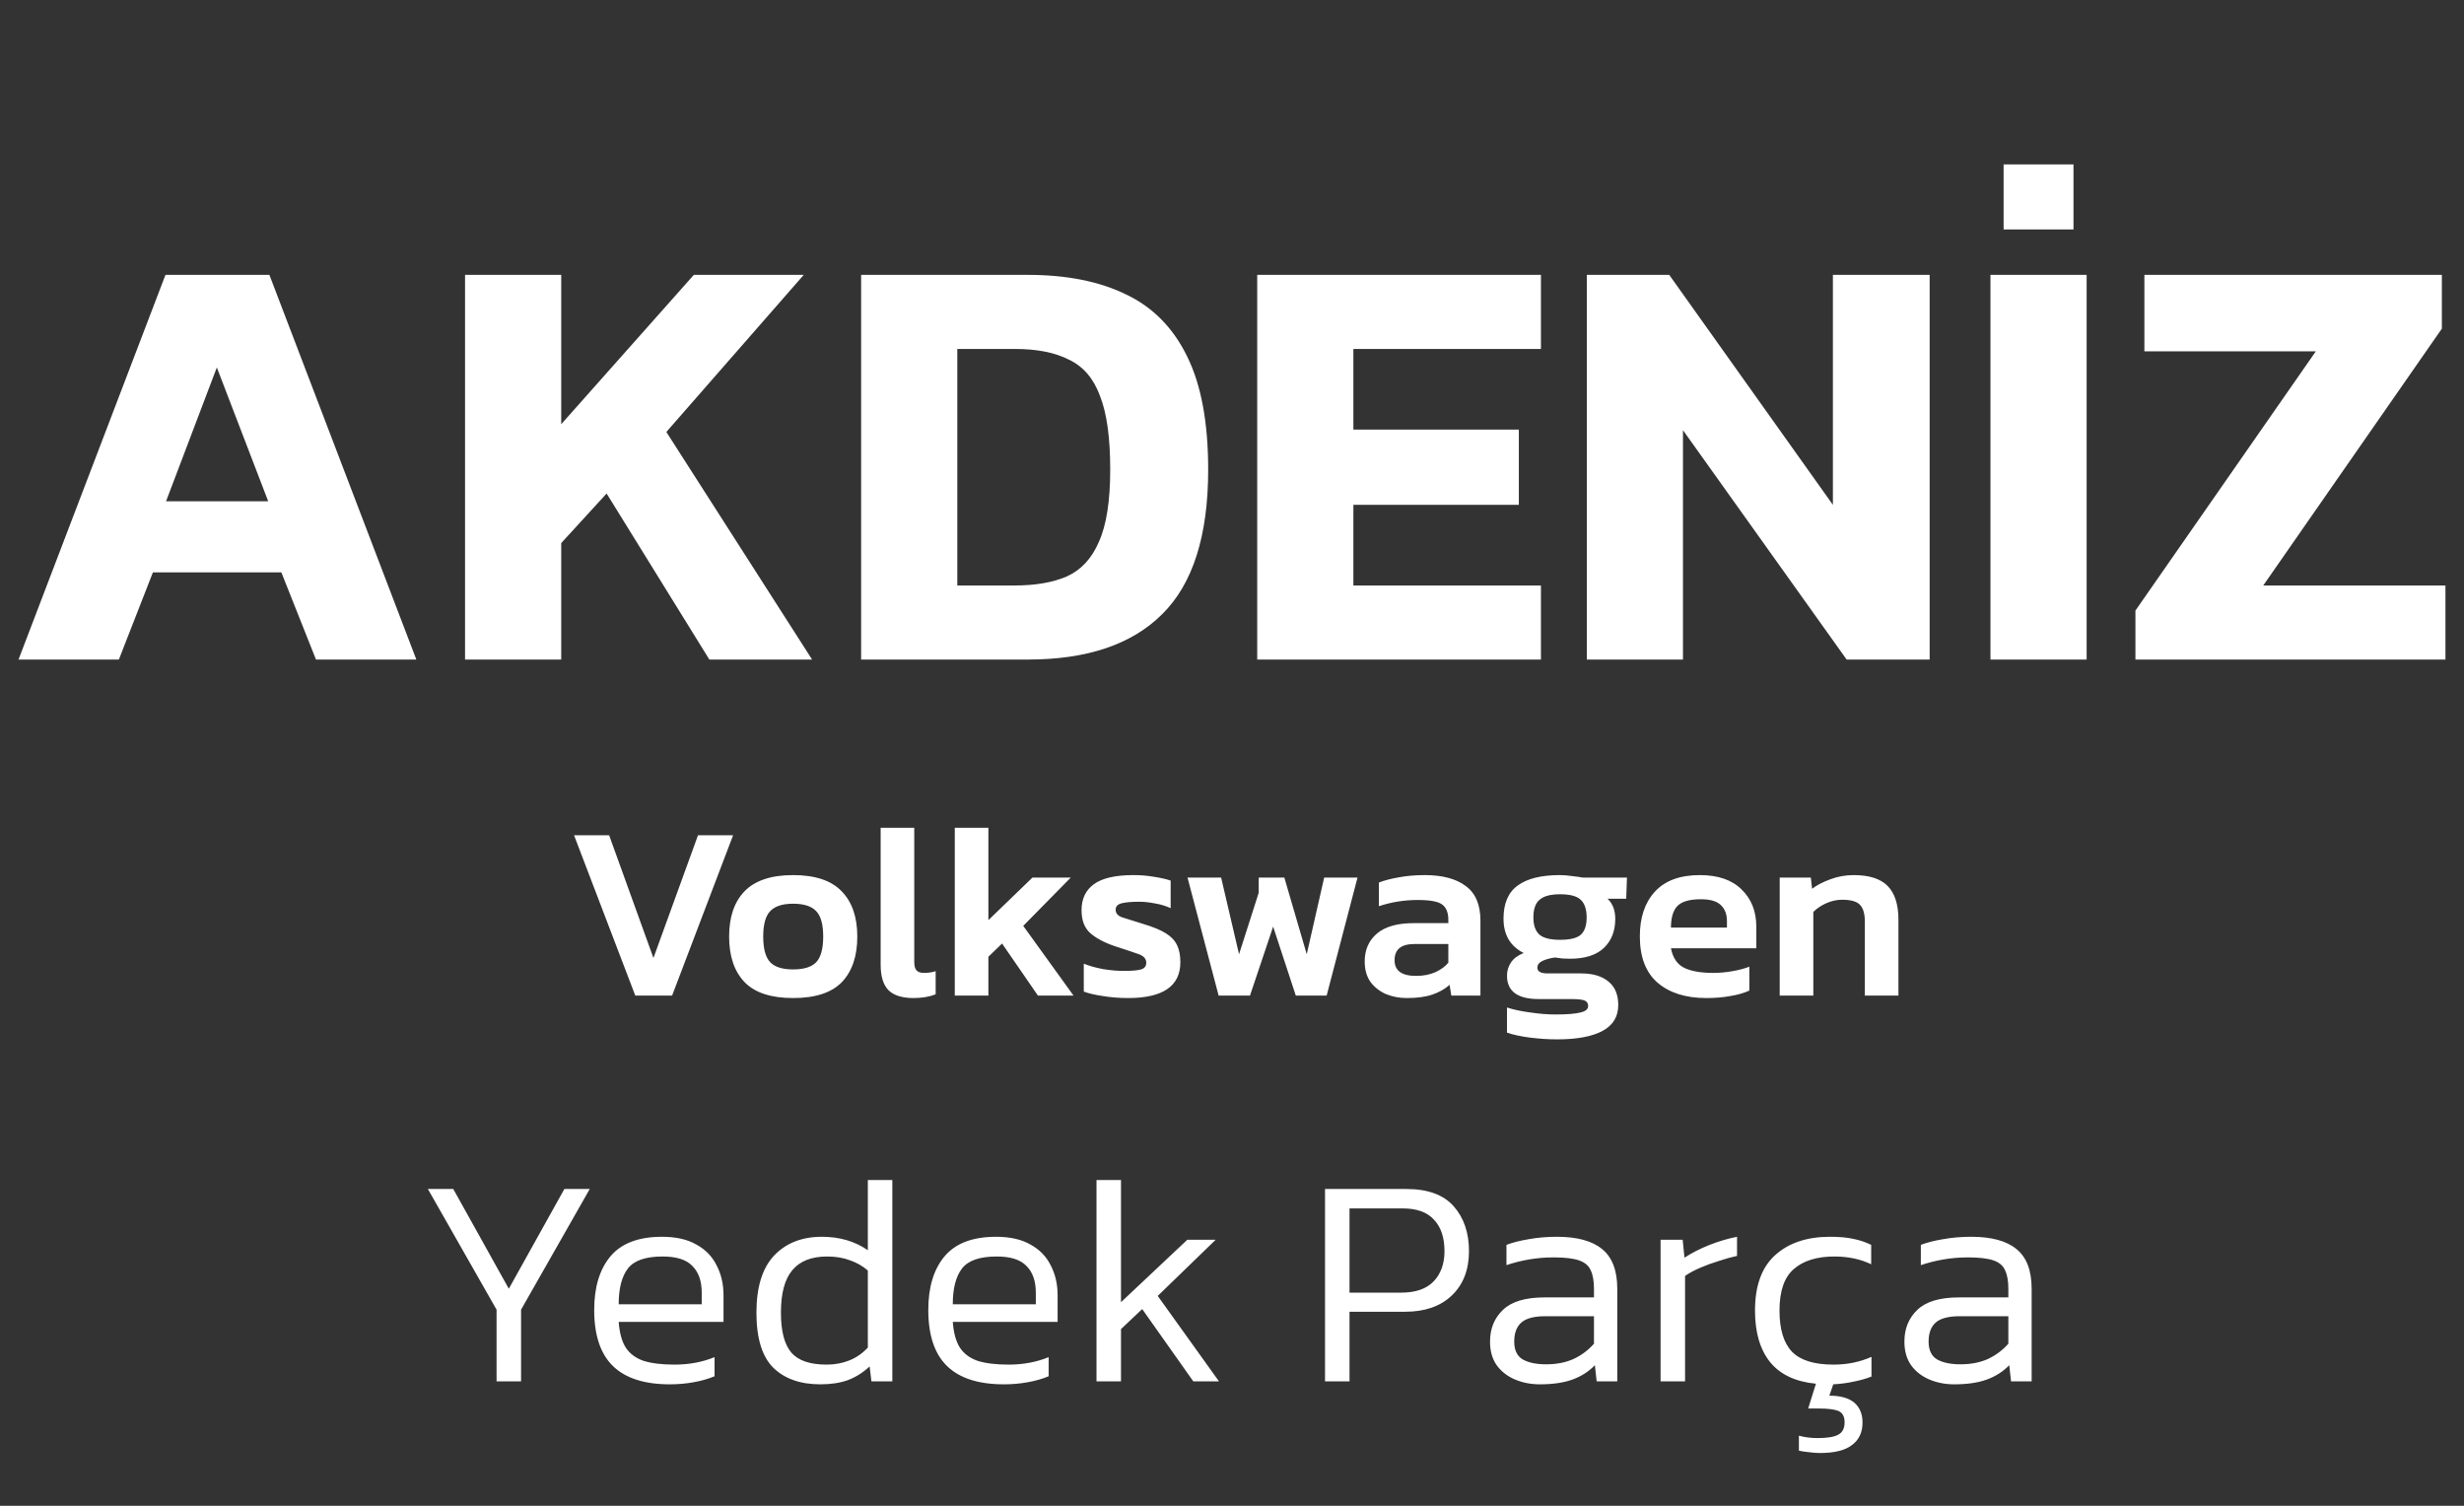 <svg width="198" height="121" viewBox="0 0 198 121" fill="none" xmlns="http://www.w3.org/2000/svg">
<rect x="0" y="0" width="198" height="121" fill="#333333" stroke="none"/>
<path d="M1.488 53L13.296 22.088H21.648L33.456 53H25.392L22.608 45.992H12.288L9.552 53H1.488ZM13.344 40.28H21.552L17.424 29.528L13.344 40.28ZM37.37 53V22.088H45.098V34.088L55.754 22.088H64.586L53.546 34.712L65.258 53H57.002L48.746 39.656L45.098 43.64V53H37.37ZM69.198 53V22.088H82.59C85.726 22.088 88.366 22.616 90.51 23.672C92.654 24.696 94.286 26.36 95.406 28.664C96.526 30.936 97.086 33.96 97.086 37.736C97.086 43.048 95.854 46.92 93.39 49.352C90.958 51.784 87.358 53 82.59 53H69.198ZM76.926 47.048H81.534C83.198 47.048 84.59 46.808 85.71 46.328C86.862 45.816 87.726 44.888 88.302 43.544C88.91 42.2 89.214 40.264 89.214 37.736C89.214 35.176 88.942 33.208 88.398 31.832C87.886 30.424 87.054 29.448 85.902 28.904C84.782 28.328 83.326 28.04 81.534 28.04H76.926V47.048ZM101.026 53V22.088H123.826V28.04H108.754V34.52H122.05V40.568H108.754V47.048H123.826V53H101.026ZM127.511 53V22.088H134.135L147.287 40.568V22.088H155.062V53H148.391L135.239 34.568V53H127.511ZM161.004 18.44V13.208H166.62V18.44H161.004ZM159.948 53V22.088H167.676V53H159.948ZM171.597 53V49.064L186.093 28.232H172.317V22.088H196.221V26.408L181.869 47.048H196.509V53H171.597Z" fill="white"/>
<path d="M51.049 80L46.129 67.12H48.949L52.509 76.98L56.089 67.12H58.909L54.009 80H51.049ZM63.73 80.2C61.956 80.2 60.656 79.773 59.83 78.92C59.003 78.053 58.59 76.833 58.59 75.26C58.59 73.687 59.003 72.473 59.83 71.62C60.67 70.753 61.97 70.32 63.73 70.32C65.503 70.32 66.803 70.753 67.63 71.62C68.47 72.473 68.89 73.687 68.89 75.26C68.89 76.833 68.476 78.053 67.65 78.92C66.823 79.773 65.516 80.2 63.73 80.2ZM63.73 77.9C64.596 77.9 65.216 77.707 65.59 77.32C65.963 76.92 66.15 76.233 66.15 75.26C66.15 74.287 65.963 73.607 65.59 73.22C65.216 72.82 64.596 72.62 63.73 72.62C62.876 72.62 62.263 72.82 61.89 73.22C61.516 73.607 61.33 74.287 61.33 75.26C61.33 76.233 61.516 76.92 61.89 77.32C62.263 77.707 62.876 77.9 63.73 77.9ZM73.407 80.2C72.487 80.2 71.814 79.987 71.387 79.56C70.974 79.133 70.767 78.453 70.767 77.52V66.52H73.467V77.3C73.467 77.633 73.534 77.867 73.667 78C73.8 78.12 73.994 78.18 74.247 78.18C74.594 78.18 74.907 78.133 75.187 78.04V79.9C74.68 80.1 74.087 80.2 73.407 80.2ZM76.724 80V66.52H79.424V73.94L82.964 70.52H86.044L82.224 74.4L86.264 80H83.404L80.524 75.82L79.424 76.88V80H76.724ZM90.65 80.2C89.943 80.2 89.27 80.147 88.63 80.04C87.99 79.947 87.477 79.827 87.09 79.68V77.44C87.557 77.627 88.083 77.773 88.67 77.88C89.257 77.973 89.797 78.02 90.29 78.02C90.957 78.02 91.423 77.98 91.69 77.9C91.97 77.82 92.11 77.64 92.11 77.36C92.11 77.04 91.897 76.807 91.47 76.66C91.057 76.513 90.437 76.307 89.61 76.04C88.743 75.747 88.077 75.393 87.61 74.98C87.143 74.567 86.91 73.953 86.91 73.14C86.91 72.233 87.237 71.54 87.89 71.06C88.557 70.567 89.623 70.32 91.09 70.32C91.677 70.32 92.23 70.367 92.75 70.46C93.27 70.54 93.71 70.64 94.07 70.76V72.98C93.71 72.807 93.297 72.68 92.83 72.6C92.363 72.507 91.93 72.46 91.53 72.46C90.957 72.46 90.497 72.5 90.15 72.58C89.817 72.66 89.65 72.833 89.65 73.1C89.65 73.393 89.83 73.6 90.19 73.72C90.563 73.84 91.137 74.02 91.91 74.26C92.67 74.487 93.263 74.733 93.69 75C94.117 75.267 94.417 75.587 94.59 75.96C94.763 76.32 94.85 76.773 94.85 77.32C94.85 79.24 93.45 80.2 90.65 80.2ZM97.925 80L95.425 70.52H98.126L99.566 76.68L101.146 71.74V70.52H103.206L105.006 76.68L106.406 70.52H109.086L106.606 80H104.126L102.306 74.46L100.446 80H97.925ZM113.044 80.2C112.444 80.2 111.884 80.093 111.364 79.88C110.857 79.653 110.444 79.327 110.124 78.9C109.817 78.46 109.664 77.913 109.664 77.26C109.664 76.327 109.99 75.58 110.644 75.02C111.31 74.46 112.29 74.18 113.584 74.18H116.384V73.92C116.384 73.333 116.217 72.92 115.884 72.68C115.564 72.44 114.91 72.32 113.924 72.32C112.844 72.32 111.804 72.487 110.804 72.82V70.92C111.244 70.747 111.777 70.607 112.404 70.5C113.044 70.38 113.737 70.32 114.484 70.32C115.91 70.32 117.01 70.613 117.784 71.2C118.57 71.773 118.964 72.7 118.964 73.98V80H116.624L116.484 79.14C116.11 79.473 115.65 79.733 115.104 79.92C114.557 80.107 113.87 80.2 113.044 80.2ZM113.784 78.42C114.384 78.42 114.904 78.32 115.344 78.12C115.784 77.92 116.13 77.667 116.384 77.36V75.86H113.644C112.59 75.86 112.064 76.293 112.064 77.16C112.064 78 112.637 78.42 113.784 78.42ZM125.138 83.52C124.431 83.52 123.705 83.473 122.958 83.38C122.225 83.287 121.605 83.153 121.098 82.98V80.96C121.631 81.133 122.258 81.267 122.978 81.36C123.698 81.467 124.371 81.52 124.998 81.52C125.918 81.52 126.585 81.467 126.998 81.36C127.411 81.267 127.618 81.093 127.618 80.84C127.618 80.627 127.525 80.48 127.338 80.4C127.165 80.32 126.791 80.28 126.218 80.28H123.638C121.945 80.28 121.098 79.653 121.098 78.4C121.098 78.013 121.205 77.66 121.418 77.34C121.631 77.02 121.971 76.767 122.438 76.58C121.358 76.033 120.818 75.113 120.818 73.82C120.818 72.593 121.198 71.707 121.958 71.16C122.718 70.6 123.845 70.32 125.338 70.32C125.645 70.32 125.978 70.347 126.338 70.4C126.711 70.44 126.991 70.48 127.178 70.52H130.738L130.678 72.22H129.178C129.591 72.607 129.798 73.147 129.798 73.84C129.798 74.813 129.491 75.593 128.878 76.18C128.265 76.753 127.358 77.04 126.158 77.04C125.945 77.04 125.738 77.033 125.538 77.02C125.351 76.993 125.158 76.967 124.958 76.94C124.558 76.993 124.218 77.087 123.938 77.22C123.671 77.353 123.538 77.533 123.538 77.76C123.538 78.067 123.811 78.22 124.358 78.22H127.038C127.998 78.22 128.738 78.44 129.258 78.88C129.778 79.307 130.038 79.933 130.038 80.76C130.038 81.693 129.618 82.387 128.778 82.84C127.938 83.293 126.725 83.52 125.138 83.52ZM125.358 75.52C126.158 75.52 126.711 75.387 127.018 75.12C127.338 74.84 127.498 74.373 127.498 73.72C127.498 73.067 127.338 72.593 127.018 72.3C126.711 72.007 126.158 71.86 125.358 71.86C124.598 71.86 124.051 72.007 123.718 72.3C123.385 72.58 123.218 73.053 123.218 73.72C123.218 74.333 123.371 74.787 123.678 75.08C123.998 75.373 124.558 75.52 125.358 75.52ZM137.113 80.2C135.473 80.2 134.173 79.793 133.213 78.98C132.253 78.153 131.773 76.907 131.773 75.24C131.773 73.733 132.173 72.54 132.973 71.66C133.787 70.767 134.993 70.32 136.593 70.32C138.06 70.32 139.18 70.707 139.953 71.48C140.74 72.24 141.133 73.24 141.133 74.48V76.2H134.273C134.42 76.96 134.767 77.48 135.313 77.76C135.873 78.04 136.66 78.18 137.673 78.18C138.18 78.18 138.693 78.133 139.213 78.04C139.747 77.947 140.2 77.827 140.573 77.68V79.6C140.133 79.8 139.62 79.947 139.033 80.04C138.447 80.147 137.807 80.2 137.113 80.2ZM134.273 74.54H138.773V74.02C138.773 73.473 138.613 73.047 138.293 72.74C137.973 72.42 137.433 72.26 136.673 72.26C135.78 72.26 135.153 72.44 134.793 72.8C134.447 73.16 134.273 73.74 134.273 74.54ZM143.013 80V70.52H145.513L145.613 71.42C146 71.127 146.486 70.873 147.073 70.66C147.673 70.433 148.3 70.32 148.953 70.32C150.206 70.32 151.12 70.613 151.693 71.2C152.266 71.787 152.553 72.693 152.553 73.92V80H149.853V74.06C149.853 73.42 149.72 72.967 149.453 72.7C149.2 72.433 148.72 72.3 148.013 72.3C147.6 72.3 147.18 72.393 146.753 72.58C146.34 72.767 145.993 73 145.713 73.28V80H143.013Z" fill="white"/>
<path d="M39.903 111V105.24L34.383 95.544H36.423L40.887 103.56L45.351 95.544H47.391L41.871 105.24V111H39.903ZM53.82 111.24C51.788 111.24 50.268 110.752 49.26 109.776C48.252 108.8 47.748 107.296 47.748 105.264C47.748 103.44 48.18 102.008 49.044 100.968C49.924 99.912 51.308 99.384 53.196 99.384C54.316 99.384 55.236 99.592 55.956 100.008C56.692 100.408 57.236 100.968 57.588 101.688C57.956 102.392 58.14 103.192 58.14 104.088V106.224H49.716C49.78 107.088 49.964 107.768 50.268 108.264C50.588 108.76 51.06 109.12 51.684 109.344C52.324 109.552 53.164 109.656 54.204 109.656C55.372 109.656 56.444 109.456 57.42 109.056V110.592C56.924 110.8 56.364 110.96 55.74 111.072C55.132 111.184 54.492 111.24 53.82 111.24ZM49.716 104.808H56.388V103.872C56.388 102.944 56.14 102.232 55.644 101.736C55.164 101.224 54.364 100.968 53.244 100.968C51.884 100.968 50.956 101.288 50.46 101.928C49.964 102.568 49.716 103.528 49.716 104.808ZM65.921 111.24C64.321 111.24 63.065 110.8 62.153 109.92C61.241 109.024 60.785 107.544 60.785 105.48C60.785 103.432 61.257 101.904 62.201 100.896C63.161 99.888 64.441 99.384 66.041 99.384C67.465 99.384 68.697 99.744 69.737 100.464V94.824H71.705V111H70.025L69.881 109.8C69.353 110.296 68.769 110.664 68.129 110.904C67.505 111.128 66.769 111.24 65.921 111.24ZM66.425 109.656C67.081 109.656 67.689 109.544 68.249 109.32C68.809 109.096 69.305 108.752 69.737 108.288V102.096C69.337 101.744 68.865 101.472 68.321 101.28C67.777 101.072 67.161 100.968 66.473 100.968C65.209 100.968 64.273 101.336 63.665 102.072C63.057 102.792 62.753 103.928 62.753 105.48C62.753 106.968 63.033 108.04 63.593 108.696C64.153 109.336 65.097 109.656 66.425 109.656ZM80.667 111.24C78.635 111.24 77.115 110.752 76.107 109.776C75.099 108.8 74.595 107.296 74.595 105.264C74.595 103.44 75.027 102.008 75.891 100.968C76.771 99.912 78.155 99.384 80.043 99.384C81.163 99.384 82.083 99.592 82.803 100.008C83.539 100.408 84.083 100.968 84.435 101.688C84.803 102.392 84.987 103.192 84.987 104.088V106.224H76.563C76.627 107.088 76.811 107.768 77.115 108.264C77.435 108.76 77.907 109.12 78.531 109.344C79.171 109.552 80.011 109.656 81.051 109.656C82.219 109.656 83.291 109.456 84.267 109.056V110.592C83.771 110.8 83.211 110.96 82.587 111.072C81.979 111.184 81.339 111.24 80.667 111.24ZM76.563 104.808H83.235V103.872C83.235 102.944 82.987 102.232 82.491 101.736C82.011 101.224 81.211 100.968 80.091 100.968C78.731 100.968 77.803 101.288 77.307 101.928C76.811 102.568 76.563 103.528 76.563 104.808ZM88.112 111V94.824H90.08V104.64L95.408 99.624H97.688L93.032 104.136L97.952 111H95.888L91.784 105.192L90.08 106.8V111H88.112ZM106.475 111V95.544H113.003C114.731 95.544 116.003 96.008 116.819 96.936C117.635 97.864 118.043 99.064 118.043 100.536C118.043 102.04 117.579 103.232 116.651 104.112C115.739 104.976 114.491 105.408 112.907 105.408H108.443V111H106.475ZM108.443 103.872H112.595C113.747 103.872 114.611 103.576 115.187 102.984C115.779 102.376 116.075 101.56 116.075 100.536C116.075 99.448 115.795 98.608 115.235 98.016C114.691 97.408 113.851 97.104 112.715 97.104H108.443V103.872ZM123.743 111.24C123.023 111.24 122.359 111.112 121.751 110.856C121.143 110.6 120.655 110.224 120.287 109.728C119.919 109.216 119.735 108.576 119.735 107.808C119.735 106.768 120.079 105.92 120.767 105.264C121.455 104.592 122.575 104.256 124.127 104.256H128.087V103.56C128.087 102.936 127.999 102.44 127.823 102.072C127.663 101.704 127.351 101.44 126.887 101.28C126.423 101.12 125.743 101.04 124.847 101.04C124.159 101.04 123.495 101.096 122.855 101.208C122.215 101.32 121.615 101.472 121.055 101.664V100.032C121.567 99.84 122.167 99.688 122.855 99.576C123.559 99.448 124.311 99.384 125.111 99.384C126.727 99.384 127.935 99.712 128.735 100.368C129.551 101.024 129.959 102.088 129.959 103.56V111H128.303L128.159 109.704C127.663 110.216 127.063 110.6 126.359 110.856C125.655 111.112 124.783 111.24 123.743 111.24ZM124.247 109.632C125.079 109.632 125.815 109.488 126.455 109.2C127.095 108.896 127.639 108.488 128.087 107.976V105.768H124.175C123.279 105.768 122.639 105.936 122.255 106.272C121.871 106.608 121.679 107.12 121.679 107.808C121.679 108.496 121.911 108.976 122.375 109.248C122.839 109.504 123.463 109.632 124.247 109.632ZM133.439 111V99.624H135.215L135.359 101.064C135.919 100.696 136.575 100.36 137.327 100.056C138.095 99.752 138.847 99.528 139.583 99.384V100.92C139.135 101.016 138.647 101.152 138.119 101.328C137.591 101.488 137.087 101.672 136.607 101.88C136.127 102.088 135.727 102.304 135.407 102.528V111H133.439ZM146.235 116.76C145.979 116.76 145.675 116.736 145.323 116.688C144.987 116.656 144.731 116.616 144.555 116.568V115.368C145.019 115.496 145.523 115.56 146.067 115.56C146.819 115.56 147.363 115.472 147.699 115.296C148.051 115.12 148.227 114.784 148.227 114.288C148.227 113.824 148.059 113.52 147.723 113.376C147.387 113.248 146.875 113.184 146.187 113.184H145.299L145.923 111.192C144.275 111.032 143.043 110.448 142.227 109.44C141.427 108.432 141.027 107.056 141.027 105.312C141.027 103.312 141.571 101.824 142.659 100.848C143.747 99.872 145.211 99.384 147.051 99.384C147.803 99.384 148.427 99.44 148.923 99.552C149.419 99.648 149.899 99.808 150.363 100.032V101.592C149.499 101.176 148.515 100.968 147.411 100.968C146.003 100.968 144.915 101.304 144.147 101.976C143.379 102.632 142.995 103.744 142.995 105.312C142.995 106.816 143.331 107.92 144.003 108.624C144.675 109.312 145.787 109.656 147.339 109.656C148.443 109.656 149.459 109.448 150.387 109.032V110.616C149.939 110.792 149.459 110.928 148.947 111.024C148.451 111.136 147.907 111.208 147.315 111.24L147.003 112.152C147.883 112.152 148.547 112.336 148.995 112.704C149.443 113.088 149.667 113.624 149.667 114.312C149.667 115.096 149.387 115.696 148.827 116.112C148.283 116.544 147.419 116.76 146.235 116.76ZM157.041 111.24C156.321 111.24 155.657 111.112 155.049 110.856C154.441 110.6 153.953 110.224 153.585 109.728C153.217 109.216 153.033 108.576 153.033 107.808C153.033 106.768 153.377 105.92 154.065 105.264C154.753 104.592 155.873 104.256 157.425 104.256H161.385V103.56C161.385 102.936 161.297 102.44 161.121 102.072C160.961 101.704 160.649 101.44 160.185 101.28C159.721 101.12 159.041 101.04 158.145 101.04C157.457 101.04 156.793 101.096 156.153 101.208C155.513 101.32 154.913 101.472 154.353 101.664V100.032C154.865 99.84 155.465 99.688 156.153 99.576C156.857 99.448 157.609 99.384 158.409 99.384C160.025 99.384 161.233 99.712 162.033 100.368C162.849 101.024 163.257 102.088 163.257 103.56V111H161.601L161.457 109.704C160.961 110.216 160.361 110.6 159.657 110.856C158.953 111.112 158.081 111.24 157.041 111.24ZM157.545 109.632C158.377 109.632 159.113 109.488 159.753 109.2C160.393 108.896 160.937 108.488 161.385 107.976V105.768H157.473C156.577 105.768 155.937 105.936 155.553 106.272C155.169 106.608 154.977 107.12 154.977 107.808C154.977 108.496 155.209 108.976 155.673 109.248C156.137 109.504 156.761 109.632 157.545 109.632Z" fill="white"/>
</svg>
